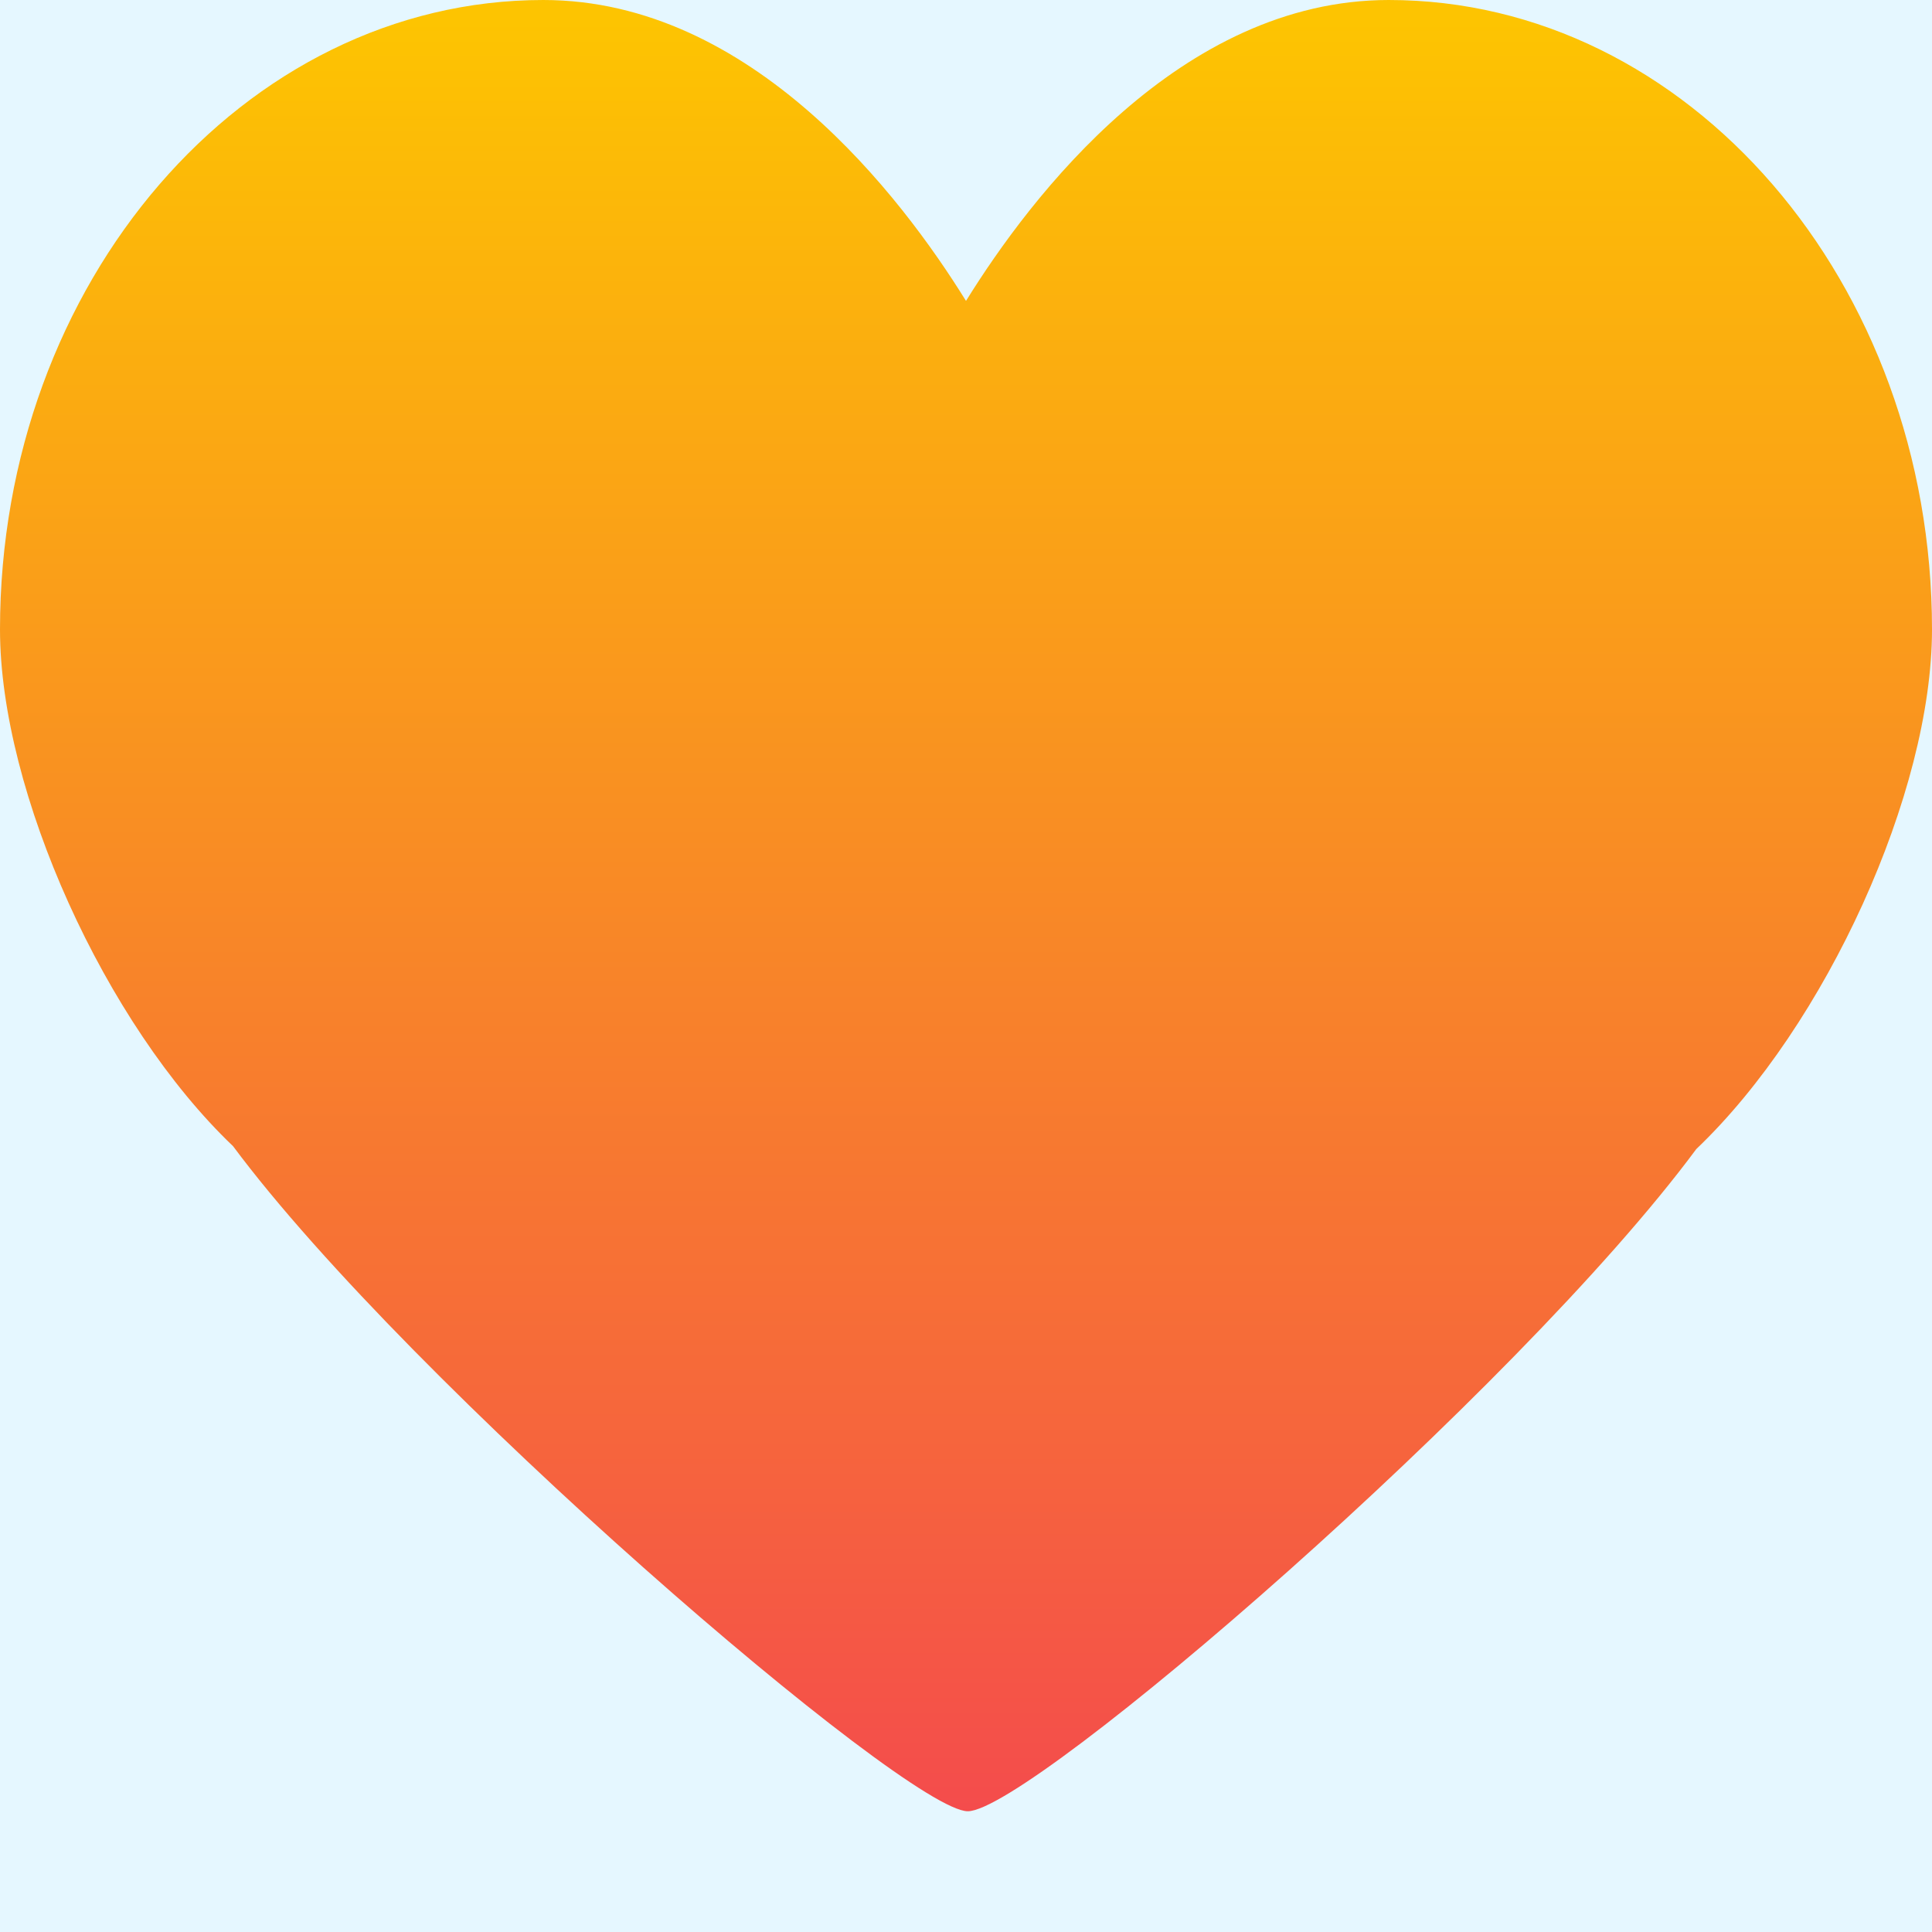 <?xml version="1.0" encoding="UTF-8"?>
<svg width="16px" height="16px" viewBox="0 0 16 16" version="1.1" xmlns="http://www.w3.org/2000/svg" xmlns:xlink="http://www.w3.org/1999/xlink">
    <!-- Generator: Sketch 53.2 (72643) - https://sketchapp.com -->
    <title>分组 4</title>
    <desc>Created with Sketch.</desc>
    <defs>
        <polygon id="path-1111" points="-4.02106936e-16 0 16 0 16 15 -4.02106936e-16 15"></polygon>
        <linearGradient x1="50%" y1="0.995%" x2="50%" y2="100%" id="linearGradient-3">
            <stop stop-color="#FDC401" offset="0%"></stop>
            <stop stop-color="#F44C4C" offset="100%"></stop>
        </linearGradient>
    </defs>
    <g id="Page-12" stroke="none" stroke-width="0" fill="none" fill-rule="evenodd">
        <rect id="rec-copy-5" fill="#E5F7FF" x="0" y="0" width="16" height="16" rx="0"></rect>
            <path d="M11.501,0 C9.772,0 8.534,1.63 8,2.492 C7.466,1.63 6.228,0 4.499,0 C2.018,0 0,2.339 0,5.213 C0,6.557 0.872,8.484 1.93,9.492 C3.393,11.459 7.507,15 8.015,15 C8.532,15 12.558,11.528 14.048,9.516 C15.124,8.49 16,6.56 16,5.213 C16,2.339 13.982,0 11.501,0" id="Fill-10" fill="url(#linearGradient-3)"></path>
    </g>
</svg>
